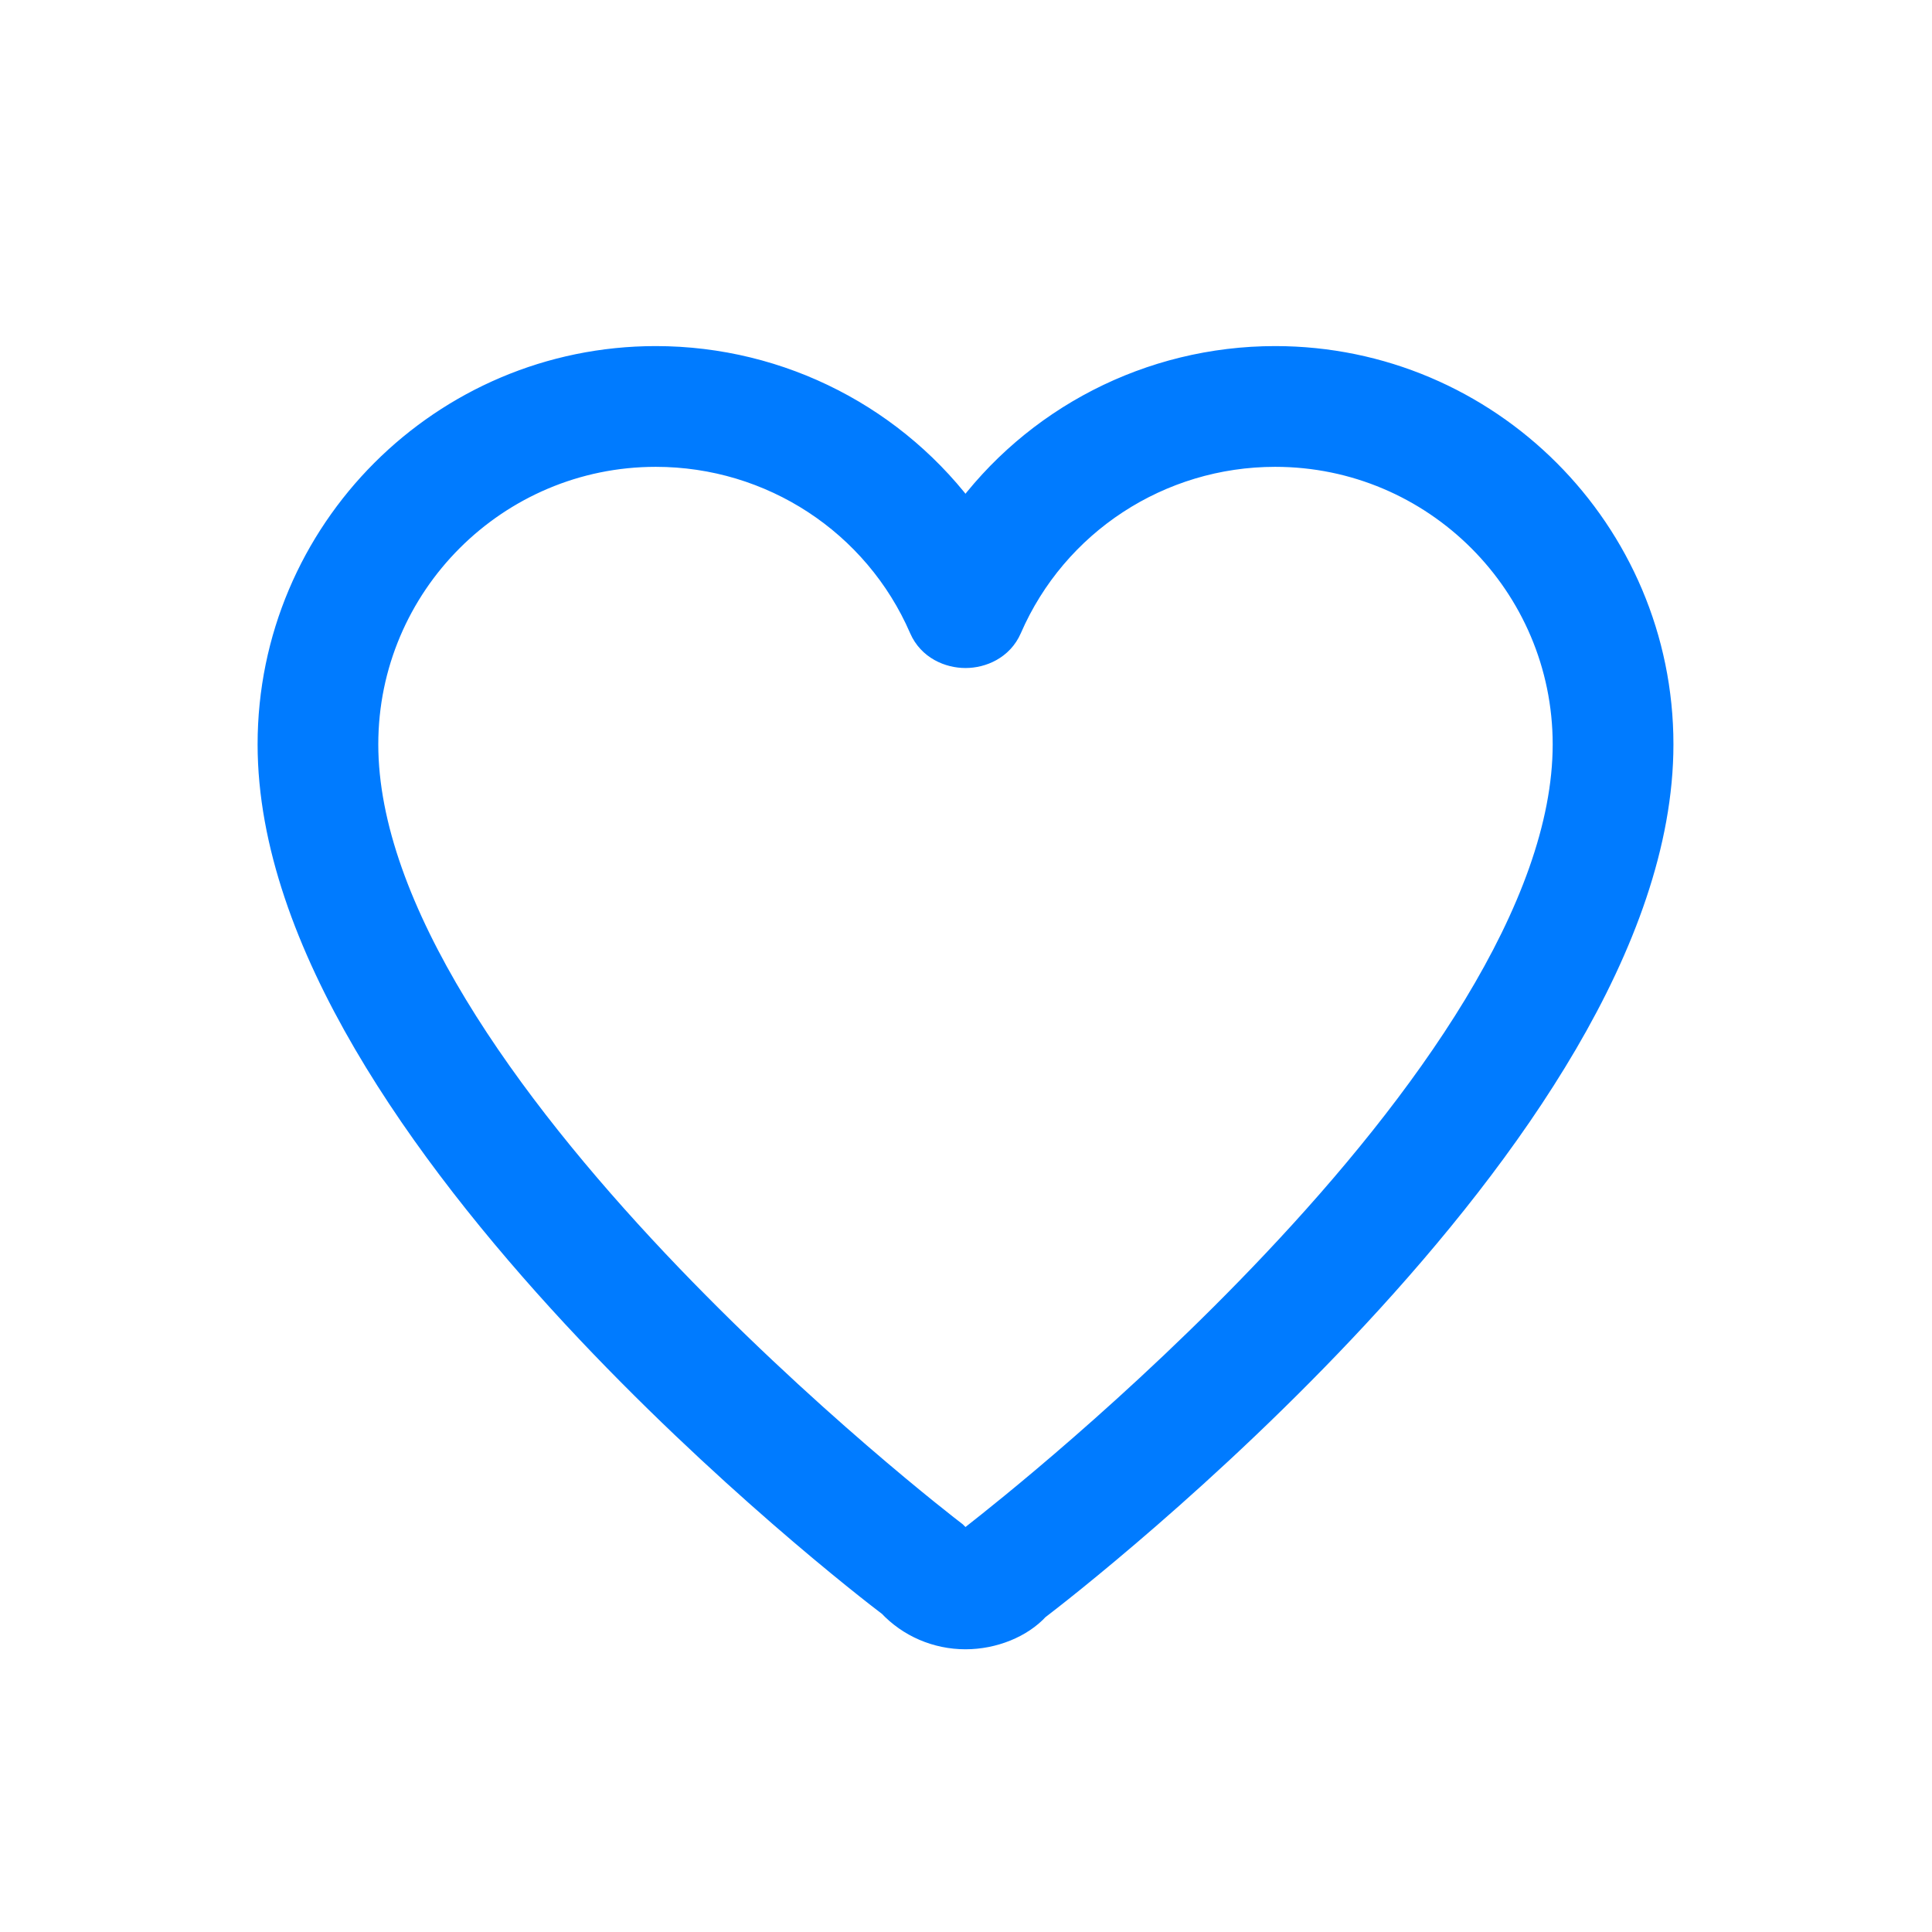 <svg width="30" height="30" viewBox="0 0 30 30" fill="none" xmlns="http://www.w3.org/2000/svg">
<rect width="30" height="30" fill="white"/>
<path d="M14.797 23.87L14.784 23.857L14.77 23.846C14.728 23.815 12.43 22.053 10.144 19.63C9.001 18.418 7.867 17.047 7.02 15.649C6.17 14.247 5.624 12.842 5.624 11.558C5.624 9.044 7.669 6.999 10.183 6.999C12.002 6.999 13.642 8.072 14.362 9.733C14.481 10.007 14.755 10.123 14.992 10.123C15.229 10.123 15.503 10.007 15.622 9.733C16.343 8.072 17.983 6.999 19.801 6.999C22.315 6.999 24.36 9.044 24.36 11.558C24.36 12.842 23.814 14.246 22.964 15.649C22.116 17.047 20.98 18.421 19.833 19.636C17.686 21.912 15.523 23.612 15.189 23.874C15.167 23.892 15.153 23.903 15.148 23.907L15.133 23.919L15.121 23.932C15.077 23.981 15.037 23.995 15.007 23.995C14.977 23.995 14.905 23.981 14.797 23.87ZM8.957 20.389C11.244 22.853 13.57 24.654 13.862 24.873C14.152 25.184 14.562 25.36 14.992 25.36C15.409 25.36 15.824 25.192 16.066 24.925C16.372 24.692 18.718 22.874 21.02 20.395C22.201 19.123 23.376 17.67 24.257 16.163C25.137 14.658 25.735 13.079 25.735 11.558C25.735 8.286 23.073 5.624 19.801 5.624C17.869 5.624 16.09 6.557 14.992 8.078C13.894 6.557 12.115 5.624 10.183 5.624C6.912 5.624 4.25 8.286 4.25 11.558C4.25 13.078 4.848 14.658 5.727 16.162C6.607 17.668 7.78 19.119 8.957 20.389Z" fill="#007BFF" stroke="#007BFF" stroke-width="0.5"/>
</svg>
